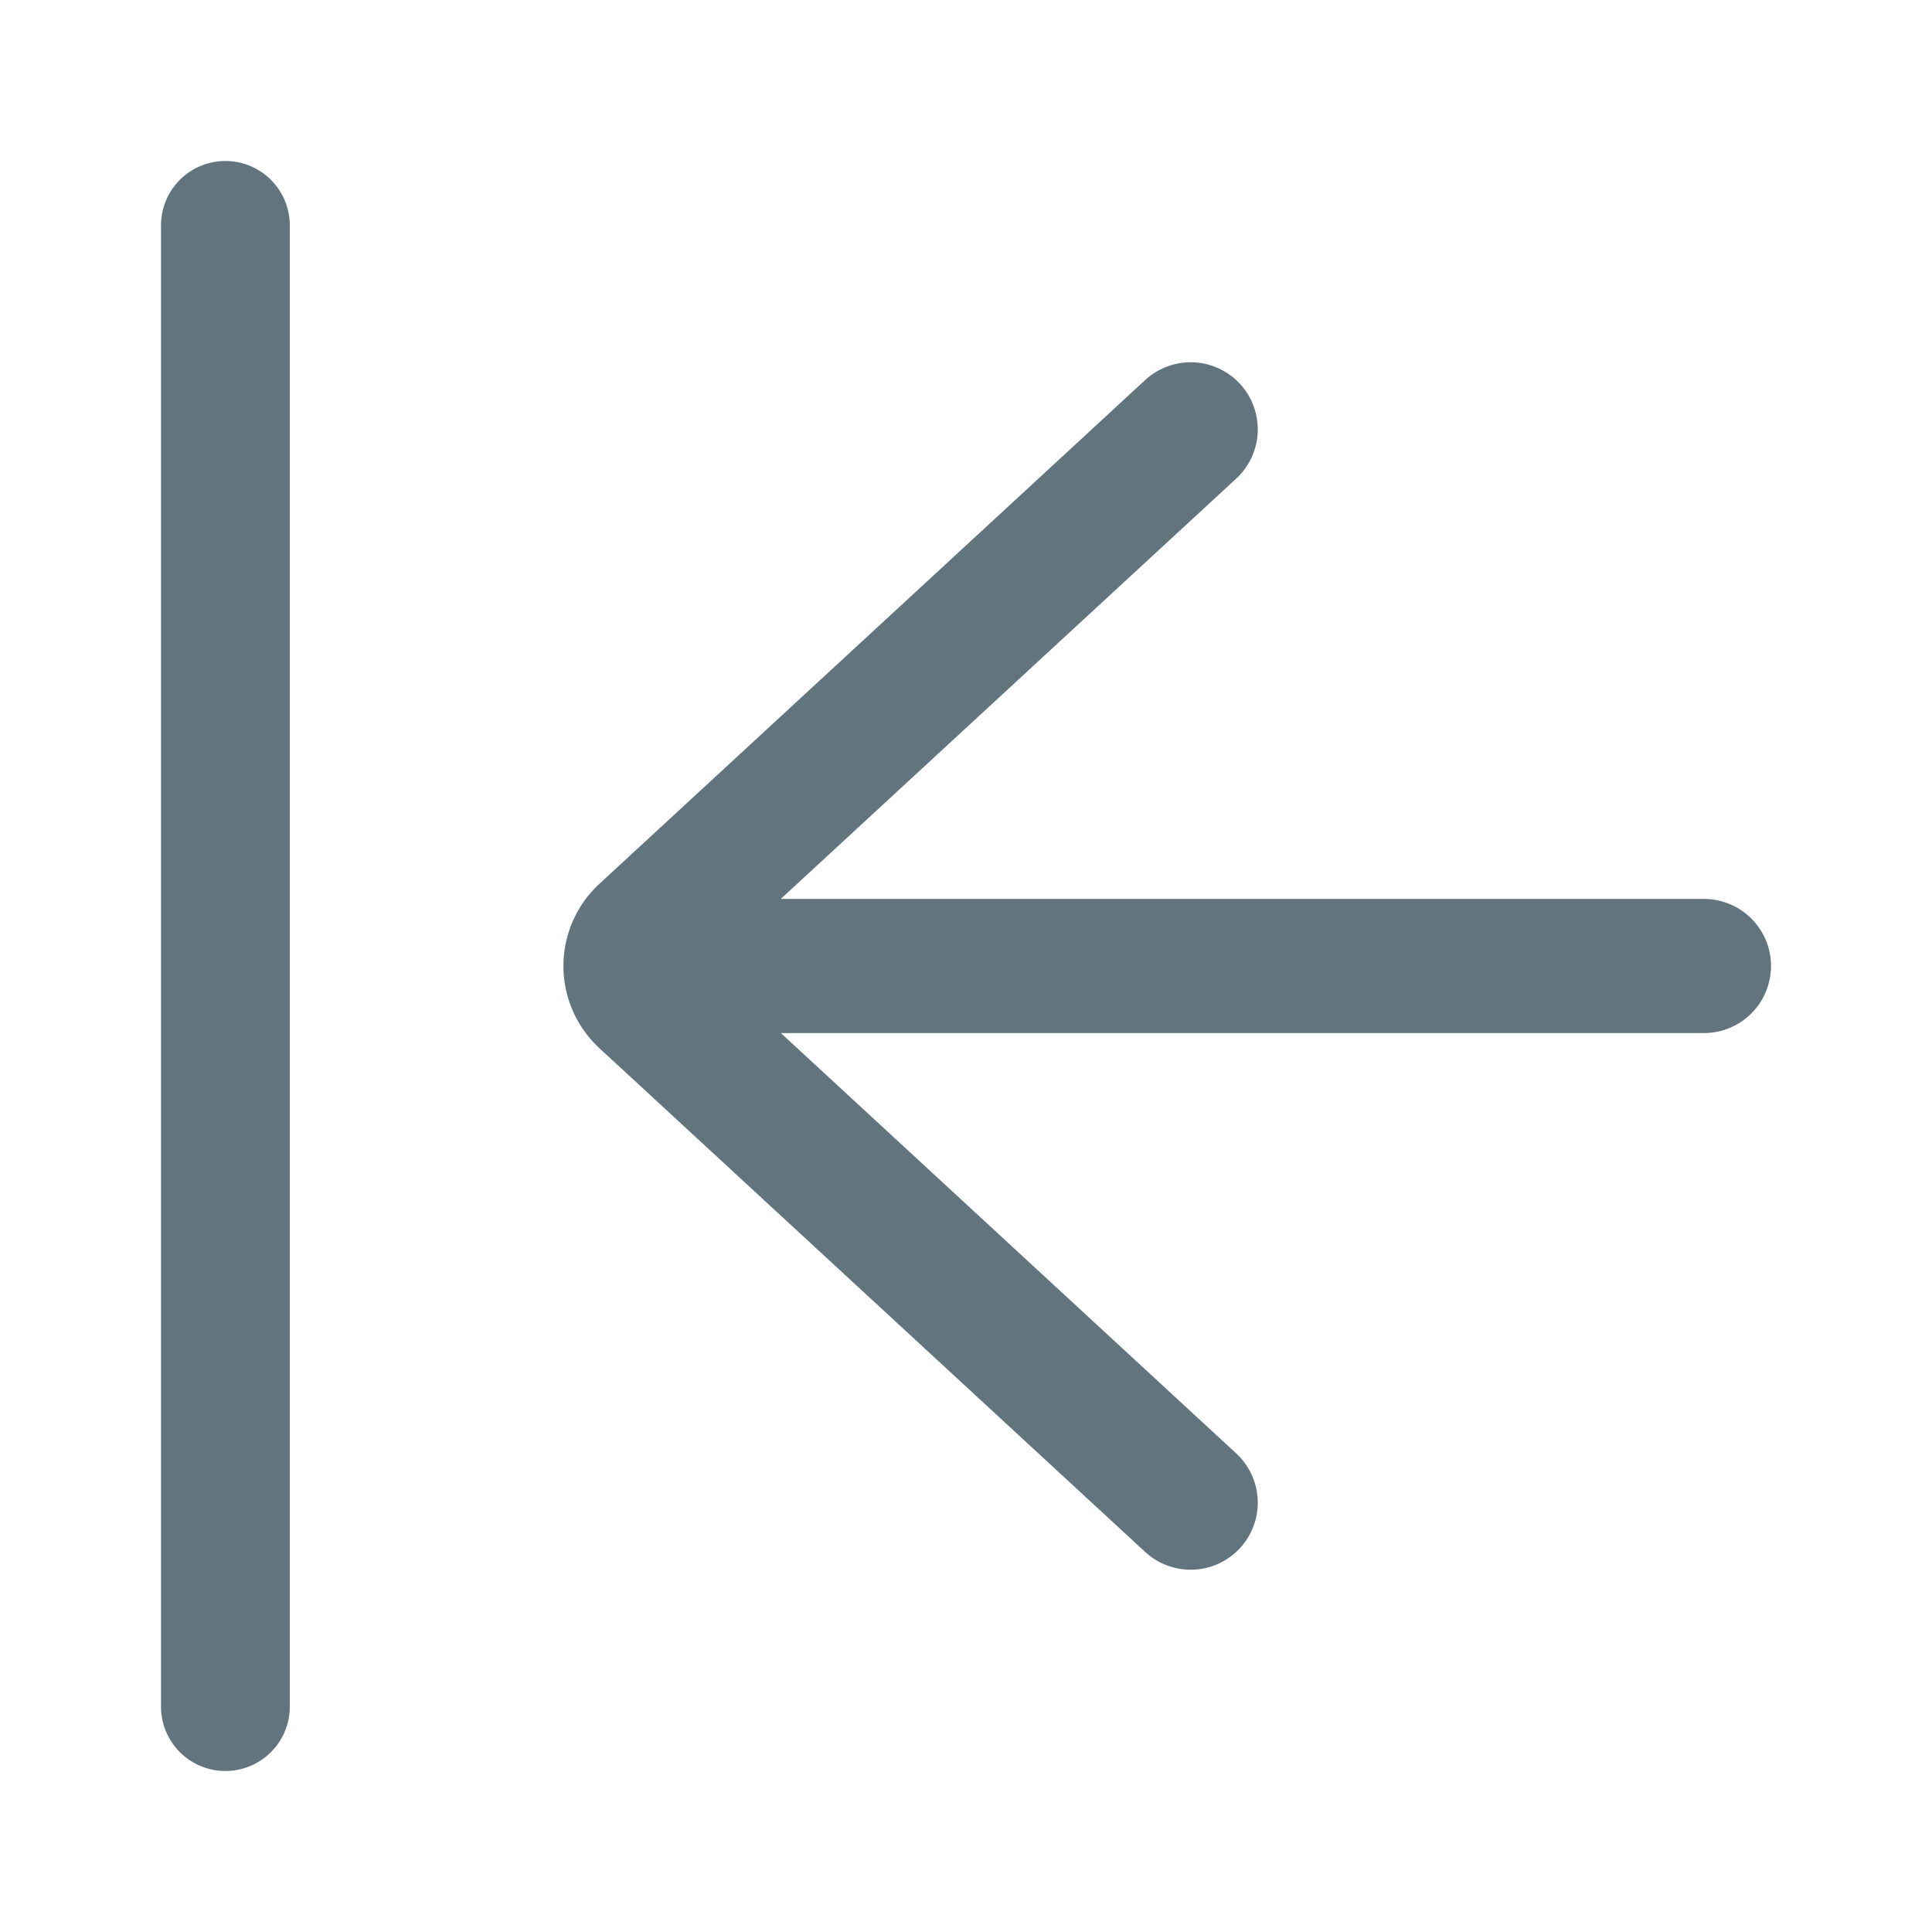 <svg xmlns="http://www.w3.org/2000/svg" fill="none" viewBox="0 0 24 24"><path fill="#62757E" fill-rule="evenodd" d="M9.701 11.167h11.466a.833.833 0 0 1 0 1.666H9.7l5.656 5.221a.833.833 0 0 1-1.13 1.225l-6.78-6.258a1.39 1.39 0 0 1 0-2.042l6.78-6.258a.833.833 0 1 1 1.13 1.225L9.7 11.166ZM3.6 21.2a.8.8 0 0 1-1.6 0V2.8a.8.8 0 1 1 1.6 0v18.4Z" clip-rule="evenodd"/></svg>